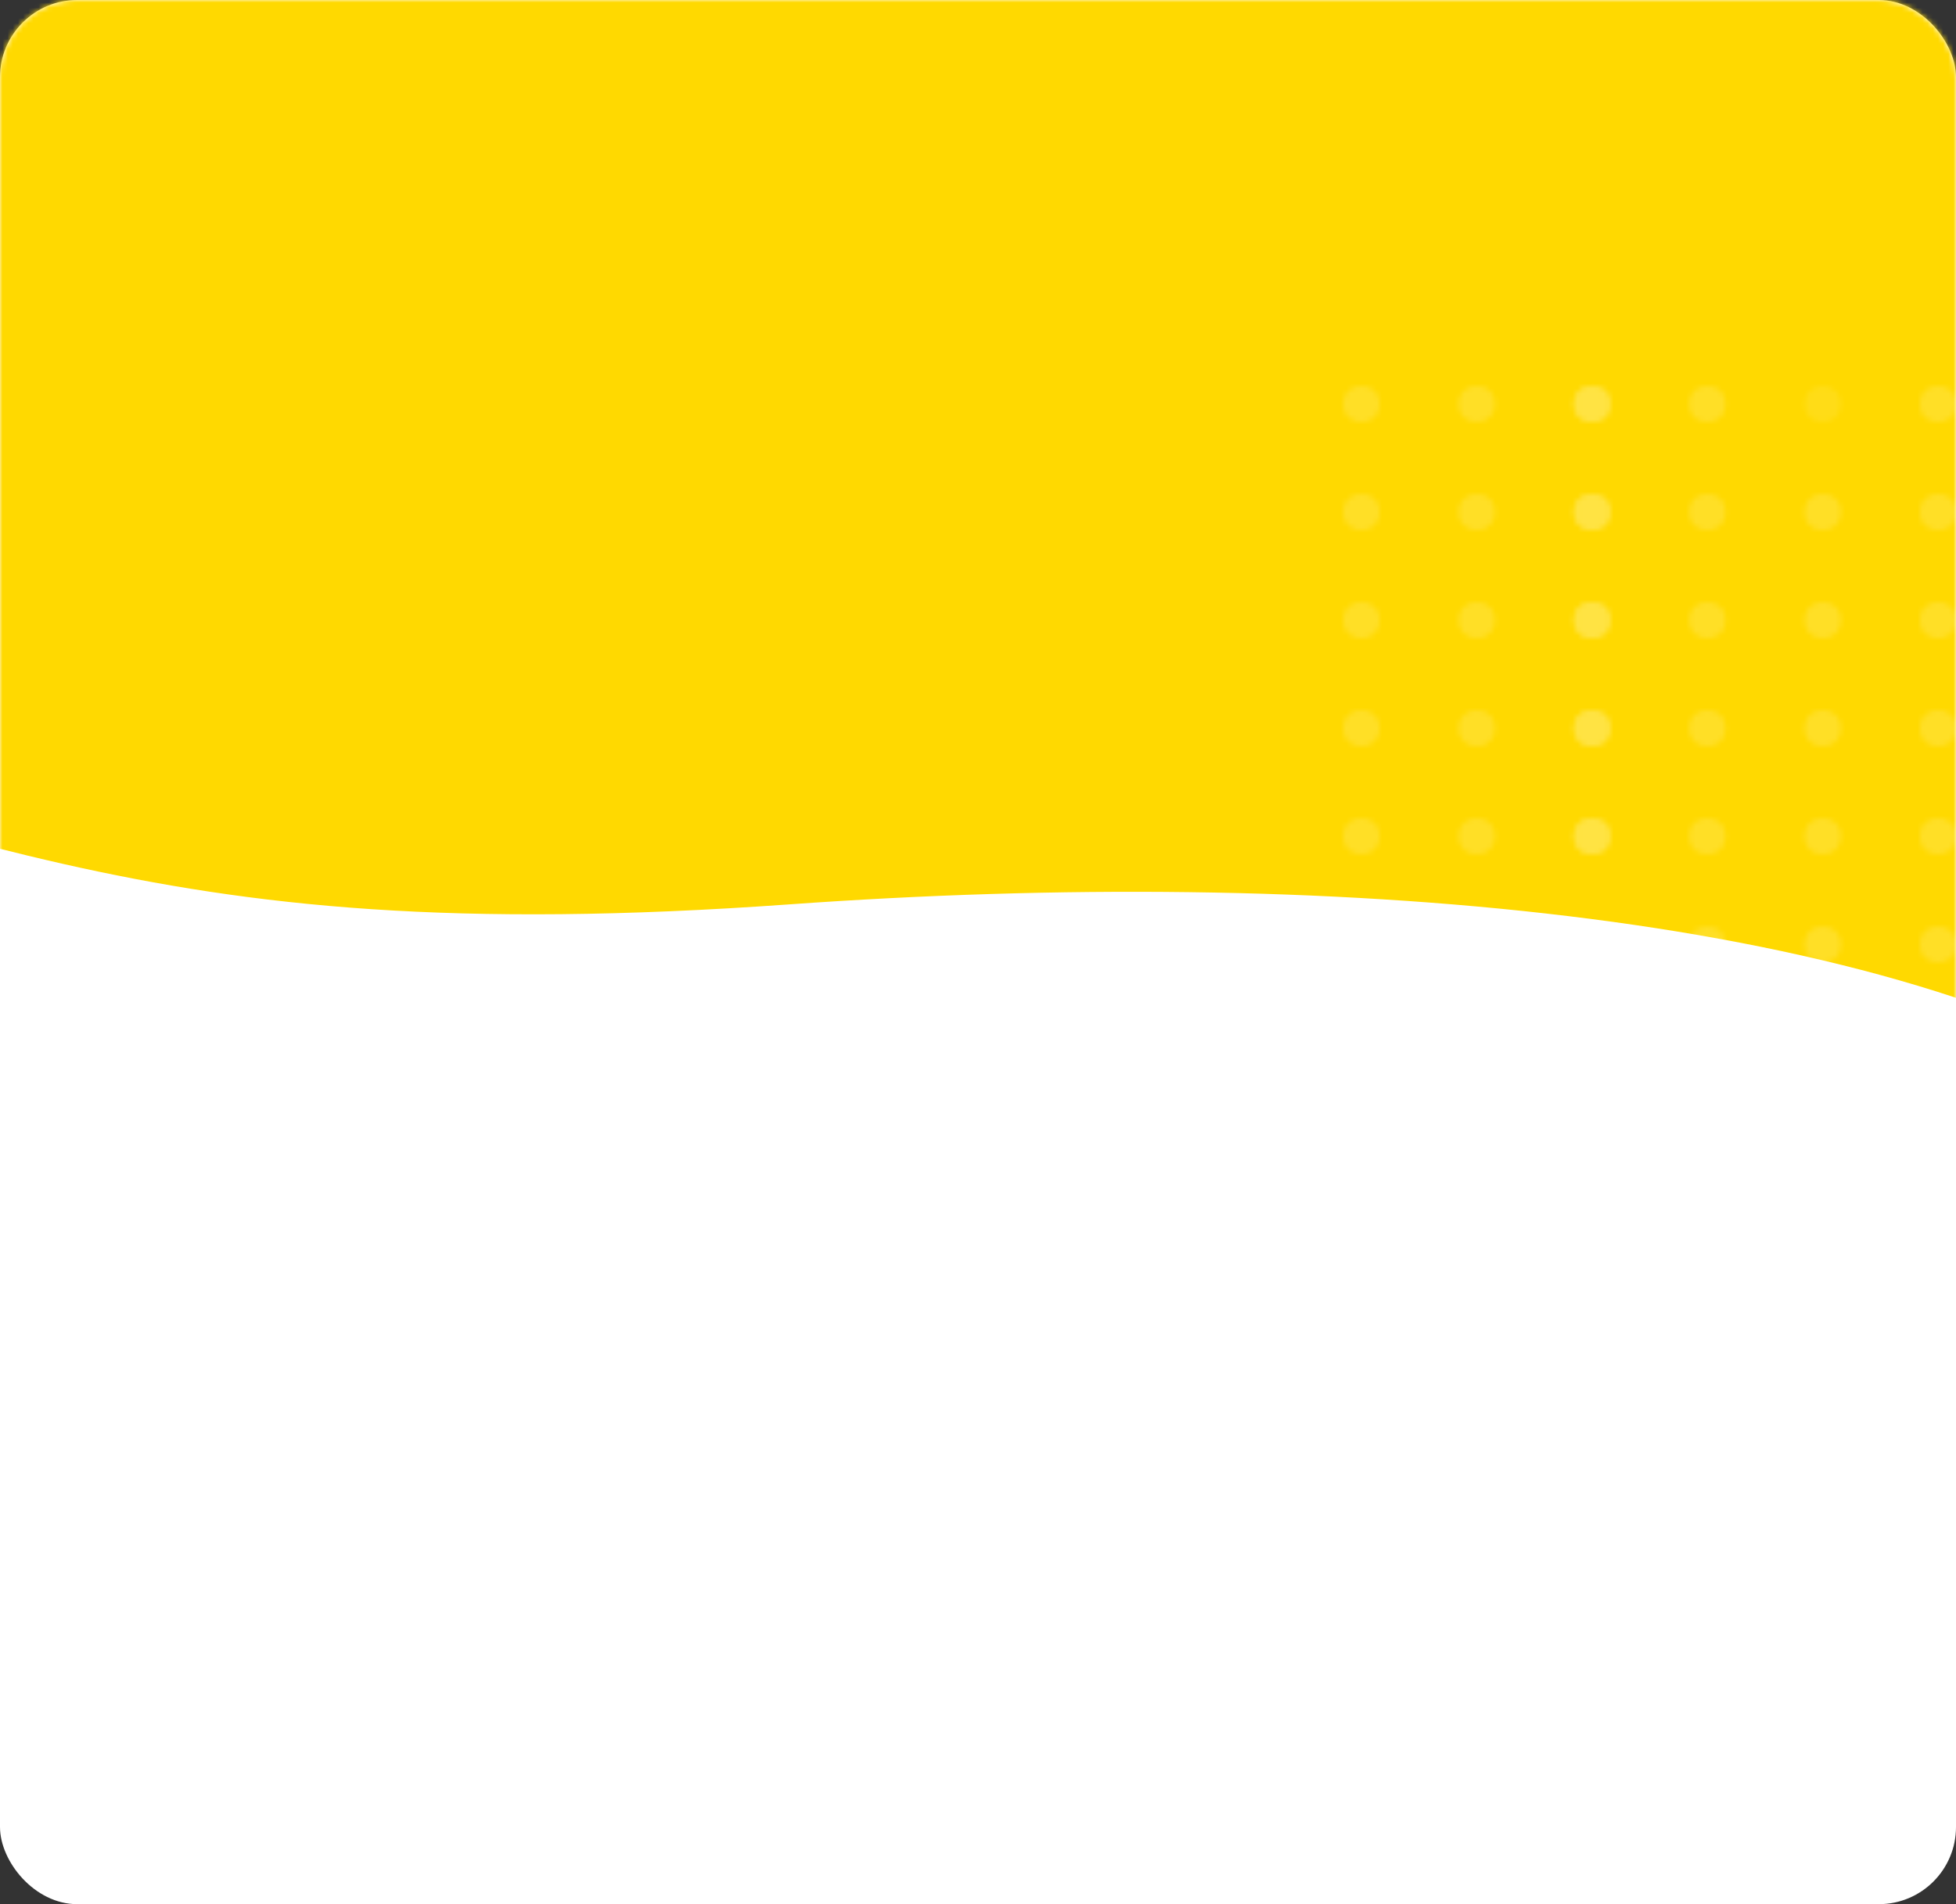 <svg width="380" height="370" viewBox="0 0 380 370" fill="none" xmlns="http://www.w3.org/2000/svg">
<rect x="0" y="0" width="380" height="370" fill="#333333" stroke="none"/>
<rect width="380" height="370" rx="15" fill="white"/>
<mask id="mask0_108_12" style="mask-type:alpha" maskUnits="userSpaceOnUse" x="0" y="0" width="380" height="362">
<rect width="380" height="362" rx="15" fill="#D9D9D9"/>
</mask>
<g mask="url(#mask0_108_12)">
<path d="M153.439 175.723C23.036 185.07 -3.353 158.866 -114.661 135.332L-137.275 -19.321L364.151 -94L419.321 211.663C363.839 177.274 257.469 168.266 153.439 175.723Z" fill="#FFD900"/>
</g>
<mask id="mask1_108_12" style="mask-type:alpha" maskUnits="userSpaceOnUse" x="261" y="75" width="119" height="175">
<circle cx="264.5" cy="78.5" r="3.5" fill="white" fill-opacity="0.3"/>
<circle cx="264.5" cy="99.5" r="3.5" fill="white" fill-opacity="0.3"/>
<circle cx="264.5" cy="120.5" r="3.5" fill="white" fill-opacity="0.3"/>
<circle cx="264.5" cy="141.5" r="3.5" fill="white" fill-opacity="0.3"/>
<circle cx="264.5" cy="162.5" r="3.5" fill="white" fill-opacity="0.3"/>
<circle cx="264.5" cy="183.5" r="3.5" fill="white" fill-opacity="0.3"/>
<circle cx="264.5" cy="204.5" r="3.5" fill="white" fill-opacity="0.3"/>
<circle cx="264.5" cy="225.5" r="3.5" fill="white" fill-opacity="0.3"/>
<circle cx="264.5" cy="246.5" r="3.5" fill="white" fill-opacity="0.3"/>
<circle cx="286.9" cy="78.5" r="3.5" fill="white" fill-opacity="0.3"/>
<circle cx="286.9" cy="99.5" r="3.5" fill="white" fill-opacity="0.3"/>
<circle cx="286.9" cy="120.5" r="3.5" fill="white" fill-opacity="0.3"/>
<circle cx="286.9" cy="141.5" r="3.5" fill="white" fill-opacity="0.3"/>
<circle cx="286.9" cy="162.5" r="3.5" fill="white" fill-opacity="0.3"/>
<circle cx="286.9" cy="183.5" r="3.5" fill="white" fill-opacity="0.3"/>
<circle cx="286.9" cy="204.5" r="3.5" fill="white" fill-opacity="0.3"/>
<circle cx="286.9" cy="225.5" r="3.5" fill="white" fill-opacity="0.3"/>
<circle cx="286.9" cy="246.5" r="3.5" fill="white" fill-opacity="0.3"/>
<circle cx="309.3" cy="78.5" r="3.5" fill="white" fill-opacity="0.3"/>
<circle cx="309.3" cy="99.5" r="3.5" fill="white" fill-opacity="0.3"/>
<circle cx="309.3" cy="120.5" r="3.5" fill="white" fill-opacity="0.3"/>
<circle cx="309.3" cy="141.5" r="3.5" fill="white" fill-opacity="0.3"/>
<circle cx="309.3" cy="162.5" r="3.5" fill="white" fill-opacity="0.3"/>
<circle cx="309.3" cy="183.5" r="3.5" fill="white" fill-opacity="0.3"/>
<circle cx="309.3" cy="204.5" r="3.5" fill="white" fill-opacity="0.3"/>
<circle cx="309.3" cy="225.5" r="3.5" fill="white" fill-opacity="0.3"/>
<circle cx="309.3" cy="246.5" r="3.5" fill="white" fill-opacity="0.3"/>
<circle cx="309.3" cy="78.5" r="3.5" fill="white" fill-opacity="0.3"/>
<circle cx="309.3" cy="99.5" r="3.5" fill="white" fill-opacity="0.3"/>
<circle cx="309.3" cy="120.5" r="3.5" fill="white" fill-opacity="0.3"/>
<circle cx="309.3" cy="141.5" r="3.5" fill="white" fill-opacity="0.3"/>
<circle cx="309.3" cy="162.5" r="3.5" fill="white" fill-opacity="0.3"/>
<circle cx="309.3" cy="183.5" r="3.5" fill="white" fill-opacity="0.3"/>
<circle cx="309.3" cy="204.5" r="3.5" fill="white" fill-opacity="0.3"/>
<circle cx="309.3" cy="225.5" r="3.5" fill="white" fill-opacity="0.3"/>
<circle cx="309.3" cy="246.5" r="3.5" fill="white" fill-opacity="0.3"/>
<circle cx="309.3" cy="78.5" r="3.5" fill="white" fill-opacity="0.3"/>
<circle cx="309.3" cy="99.5" r="3.5" fill="white" fill-opacity="0.3"/>
<circle cx="309.3" cy="120.5" r="3.5" fill="white" fill-opacity="0.3"/>
<circle cx="309.3" cy="141.5" r="3.5" fill="white" fill-opacity="0.3"/>
<circle cx="309.3" cy="162.5" r="3.5" fill="white" fill-opacity="0.3"/>
<circle cx="309.3" cy="183.5" r="3.5" fill="white" fill-opacity="0.3"/>
<circle cx="309.3" cy="204.5" r="3.5" fill="white" fill-opacity="0.3"/>
<circle cx="309.3" cy="225.5" r="3.5" fill="white" fill-opacity="0.3"/>
<circle cx="309.3" cy="246.5" r="3.5" fill="white" fill-opacity="0.3"/>
<circle cx="331.7" cy="78.5" r="3.5" fill="white" fill-opacity="0.3"/>
<circle cx="331.7" cy="99.5" r="3.5" fill="white" fill-opacity="0.3"/>
<circle cx="331.7" cy="120.5" r="3.5" fill="white" fill-opacity="0.3"/>
<circle cx="331.7" cy="141.5" r="3.5" fill="white" fill-opacity="0.3"/>
<circle cx="331.7" cy="162.5" r="3.5" fill="white" fill-opacity="0.3"/>
<circle cx="331.7" cy="183.5" r="3.5" fill="white" fill-opacity="0.3"/>
<circle cx="331.7" cy="204.5" r="3.5" fill="white" fill-opacity="0.3"/>
<circle cx="331.7" cy="225.5" r="3.5" fill="white" fill-opacity="0.3"/>
<circle cx="331.7" cy="246.5" r="3.5" fill="white" fill-opacity="0.3"/>
<circle cx="354.1" cy="78.5" r="3.5" fill="white" fill-opacity="0.3"/>
<circle cx="354.1" cy="99.5" r="3.5" fill="white" fill-opacity="0.3"/>
<circle cx="354.1" cy="120.5" r="3.5" fill="white" fill-opacity="0.3"/>
<circle cx="354.1" cy="141.5" r="3.5" fill="white" fill-opacity="0.3"/>
<circle cx="354.1" cy="162.5" r="3.5" fill="white" fill-opacity="0.3"/>
<circle cx="354.1" cy="183.5" r="3.5" fill="white" fill-opacity="0.3"/>
<circle cx="354.1" cy="204.5" r="3.5" fill="white" fill-opacity="0.3"/>
<circle cx="354.1" cy="225.5" r="3.5" fill="white" fill-opacity="0.3"/>
<circle cx="354.1" cy="246.5" r="3.5" fill="white" fill-opacity="0.3"/>
<circle cx="376.5" cy="78.5" r="3.5" fill="white" fill-opacity="0.3"/>
<circle cx="376.5" cy="99.5" r="3.5" fill="white" fill-opacity="0.3"/>
<circle cx="376.5" cy="120.5" r="3.5" fill="white" fill-opacity="0.3"/>
<circle cx="376.5" cy="141.5" r="3.5" fill="white" fill-opacity="0.3"/>
<circle cx="376.5" cy="162.5" r="3.5" fill="white" fill-opacity="0.3"/>
<circle cx="376.5" cy="183.5" r="3.5" fill="white" fill-opacity="0.3"/>
<circle cx="376.5" cy="204.5" r="3.5" fill="white" fill-opacity="0.3"/>
<circle cx="376.5" cy="225.5" r="3.5" fill="white" fill-opacity="0.3"/>
<circle cx="376.5" cy="246.5" r="3.5" fill="white" fill-opacity="0.3"/>
<circle cx="264.5" cy="78.5" r="3.5" fill="white" fill-opacity="0.3"/>
<circle cx="264.5" cy="99.5" r="3.5" fill="white" fill-opacity="0.3"/>
<circle cx="264.5" cy="120.5" r="3.5" fill="white" fill-opacity="0.3"/>
<circle cx="264.5" cy="141.5" r="3.5" fill="white" fill-opacity="0.3"/>
<circle cx="264.5" cy="162.5" r="3.5" fill="white" fill-opacity="0.3"/>
<circle cx="264.5" cy="183.5" r="3.5" fill="white" fill-opacity="0.3"/>
<circle cx="264.5" cy="204.5" r="3.5" fill="white" fill-opacity="0.3"/>
<circle cx="264.5" cy="225.5" r="3.5" fill="white" fill-opacity="0.3"/>
<circle cx="264.5" cy="246.5" r="3.5" fill="white" fill-opacity="0.3"/>
<circle cx="286.9" cy="78.5" r="3.5" fill="white" fill-opacity="0.3"/>
<circle cx="286.9" cy="99.5" r="3.5" fill="white" fill-opacity="0.3"/>
<circle cx="286.9" cy="120.5" r="3.5" fill="white" fill-opacity="0.3"/>
<circle cx="286.9" cy="141.5" r="3.5" fill="white" fill-opacity="0.3"/>
<circle cx="286.9" cy="162.5" r="3.5" fill="white" fill-opacity="0.3"/>
<circle cx="286.9" cy="183.5" r="3.5" fill="white" fill-opacity="0.3"/>
<circle cx="286.9" cy="204.5" r="3.5" fill="white" fill-opacity="0.3"/>
<circle cx="286.9" cy="225.5" r="3.5" fill="white" fill-opacity="0.3"/>
<circle cx="286.9" cy="246.5" r="3.5" fill="white" fill-opacity="0.3"/>
<circle cx="309.3" cy="78.5" r="3.5" fill="white" fill-opacity="0.3"/>
<circle cx="309.3" cy="99.5" r="3.5" fill="white" fill-opacity="0.3"/>
<circle cx="309.3" cy="120.5" r="3.5" fill="white" fill-opacity="0.3"/>
<circle cx="309.3" cy="141.5" r="3.5" fill="white" fill-opacity="0.3"/>
<circle cx="309.3" cy="162.5" r="3.5" fill="white" fill-opacity="0.3"/>
<circle cx="309.3" cy="183.5" r="3.5" fill="white" fill-opacity="0.3"/>
<circle cx="309.3" cy="204.5" r="3.5" fill="white" fill-opacity="0.3"/>
<circle cx="309.3" cy="225.5" r="3.5" fill="white" fill-opacity="0.3"/>
<circle cx="309.3" cy="246.5" r="3.5" fill="white" fill-opacity="0.3"/>
<circle cx="309.3" cy="78.5" r="3.5" fill="white" fill-opacity="0.3"/>
<circle cx="309.3" cy="99.5" r="3.5" fill="white" fill-opacity="0.3"/>
<circle cx="309.3" cy="120.5" r="3.5" fill="white" fill-opacity="0.3"/>
<circle cx="309.3" cy="141.5" r="3.5" fill="white" fill-opacity="0.3"/>
<circle cx="309.3" cy="162.5" r="3.5" fill="white" fill-opacity="0.3"/>
<circle cx="309.3" cy="183.5" r="3.5" fill="white" fill-opacity="0.3"/>
<circle cx="309.3" cy="204.5" r="3.5" fill="white" fill-opacity="0.3"/>
<circle cx="309.3" cy="225.5" r="3.5" fill="white" fill-opacity="0.3"/>
<circle cx="309.3" cy="246.5" r="3.5" fill="white" fill-opacity="0.3"/>
<circle cx="309.3" cy="78.5" r="3.5" fill="white" fill-opacity="0.3"/>
<circle cx="309.3" cy="99.5" r="3.5" fill="white" fill-opacity="0.3"/>
<circle cx="309.3" cy="120.5" r="3.5" fill="white" fill-opacity="0.3"/>
<circle cx="309.3" cy="141.5" r="3.5" fill="white" fill-opacity="0.3"/>
<circle cx="309.3" cy="162.5" r="3.5" fill="white" fill-opacity="0.3"/>
<circle cx="309.3" cy="183.5" r="3.5" fill="white" fill-opacity="0.3"/>
<circle cx="309.3" cy="204.5" r="3.5" fill="white" fill-opacity="0.3"/>
<circle cx="309.3" cy="225.5" r="3.5" fill="white" fill-opacity="0.3"/>
<circle cx="309.3" cy="246.5" r="3.5" fill="white" fill-opacity="0.3"/>
<circle cx="331.7" cy="78.5" r="3.5" fill="white" fill-opacity="0.3"/>
<circle cx="331.7" cy="99.5" r="3.5" fill="white" fill-opacity="0.3"/>
<circle cx="331.7" cy="120.5" r="3.5" fill="white" fill-opacity="0.3"/>
<circle cx="331.7" cy="141.5" r="3.5" fill="white" fill-opacity="0.3"/>
<circle cx="331.7" cy="162.5" r="3.5" fill="white" fill-opacity="0.3"/>
<circle cx="331.7" cy="183.5" r="3.5" fill="white" fill-opacity="0.3"/>
<circle cx="331.7" cy="204.5" r="3.5" fill="white" fill-opacity="0.3"/>
<circle cx="331.7" cy="225.5" r="3.5" fill="white" fill-opacity="0.3"/>
<circle cx="331.7" cy="246.5" r="3.5" fill="white" fill-opacity="0.3"/>
<circle cx="354.1" cy="99.5" r="3.5" fill="white" fill-opacity="0.3"/>
<circle cx="354.1" cy="120.5" r="3.5" fill="white" fill-opacity="0.3"/>
<circle cx="354.1" cy="141.5" r="3.5" fill="white" fill-opacity="0.3"/>
<circle cx="354.1" cy="162.5" r="3.5" fill="white" fill-opacity="0.3"/>
<circle cx="354.1" cy="183.5" r="3.5" fill="white" fill-opacity="0.3"/>
<circle cx="354.1" cy="204.5" r="3.5" fill="white" fill-opacity="0.3"/>
<circle cx="354.1" cy="225.5" r="3.5" fill="white" fill-opacity="0.3"/>
<circle cx="354.1" cy="246.5" r="3.5" fill="white" fill-opacity="0.3"/>
<circle cx="376.5" cy="78.5" r="3.5" fill="white" fill-opacity="0.3"/>
<circle cx="376.5" cy="99.5" r="3.5" fill="white" fill-opacity="0.3"/>
<circle cx="376.5" cy="120.5" r="3.5" fill="white" fill-opacity="0.3"/>
<circle cx="376.5" cy="141.5" r="3.5" fill="white" fill-opacity="0.3"/>
<circle cx="376.5" cy="162.5" r="3.5" fill="white" fill-opacity="0.3"/>
<circle cx="376.5" cy="183.5" r="3.5" fill="white" fill-opacity="0.3"/>
<circle cx="376.5" cy="204.5" r="3.5" fill="white" fill-opacity="0.3"/>
<circle cx="376.5" cy="225.5" r="3.5" fill="white" fill-opacity="0.3"/>
<circle cx="376.5" cy="246.5" r="3.5" fill="white" fill-opacity="0.3"/>
</mask>
<g mask="url(#mask1_108_12)">
<rect y="-24" width="380" height="371" rx="15" fill="white" fill-opacity="0.3"/>
</g>
</svg>
